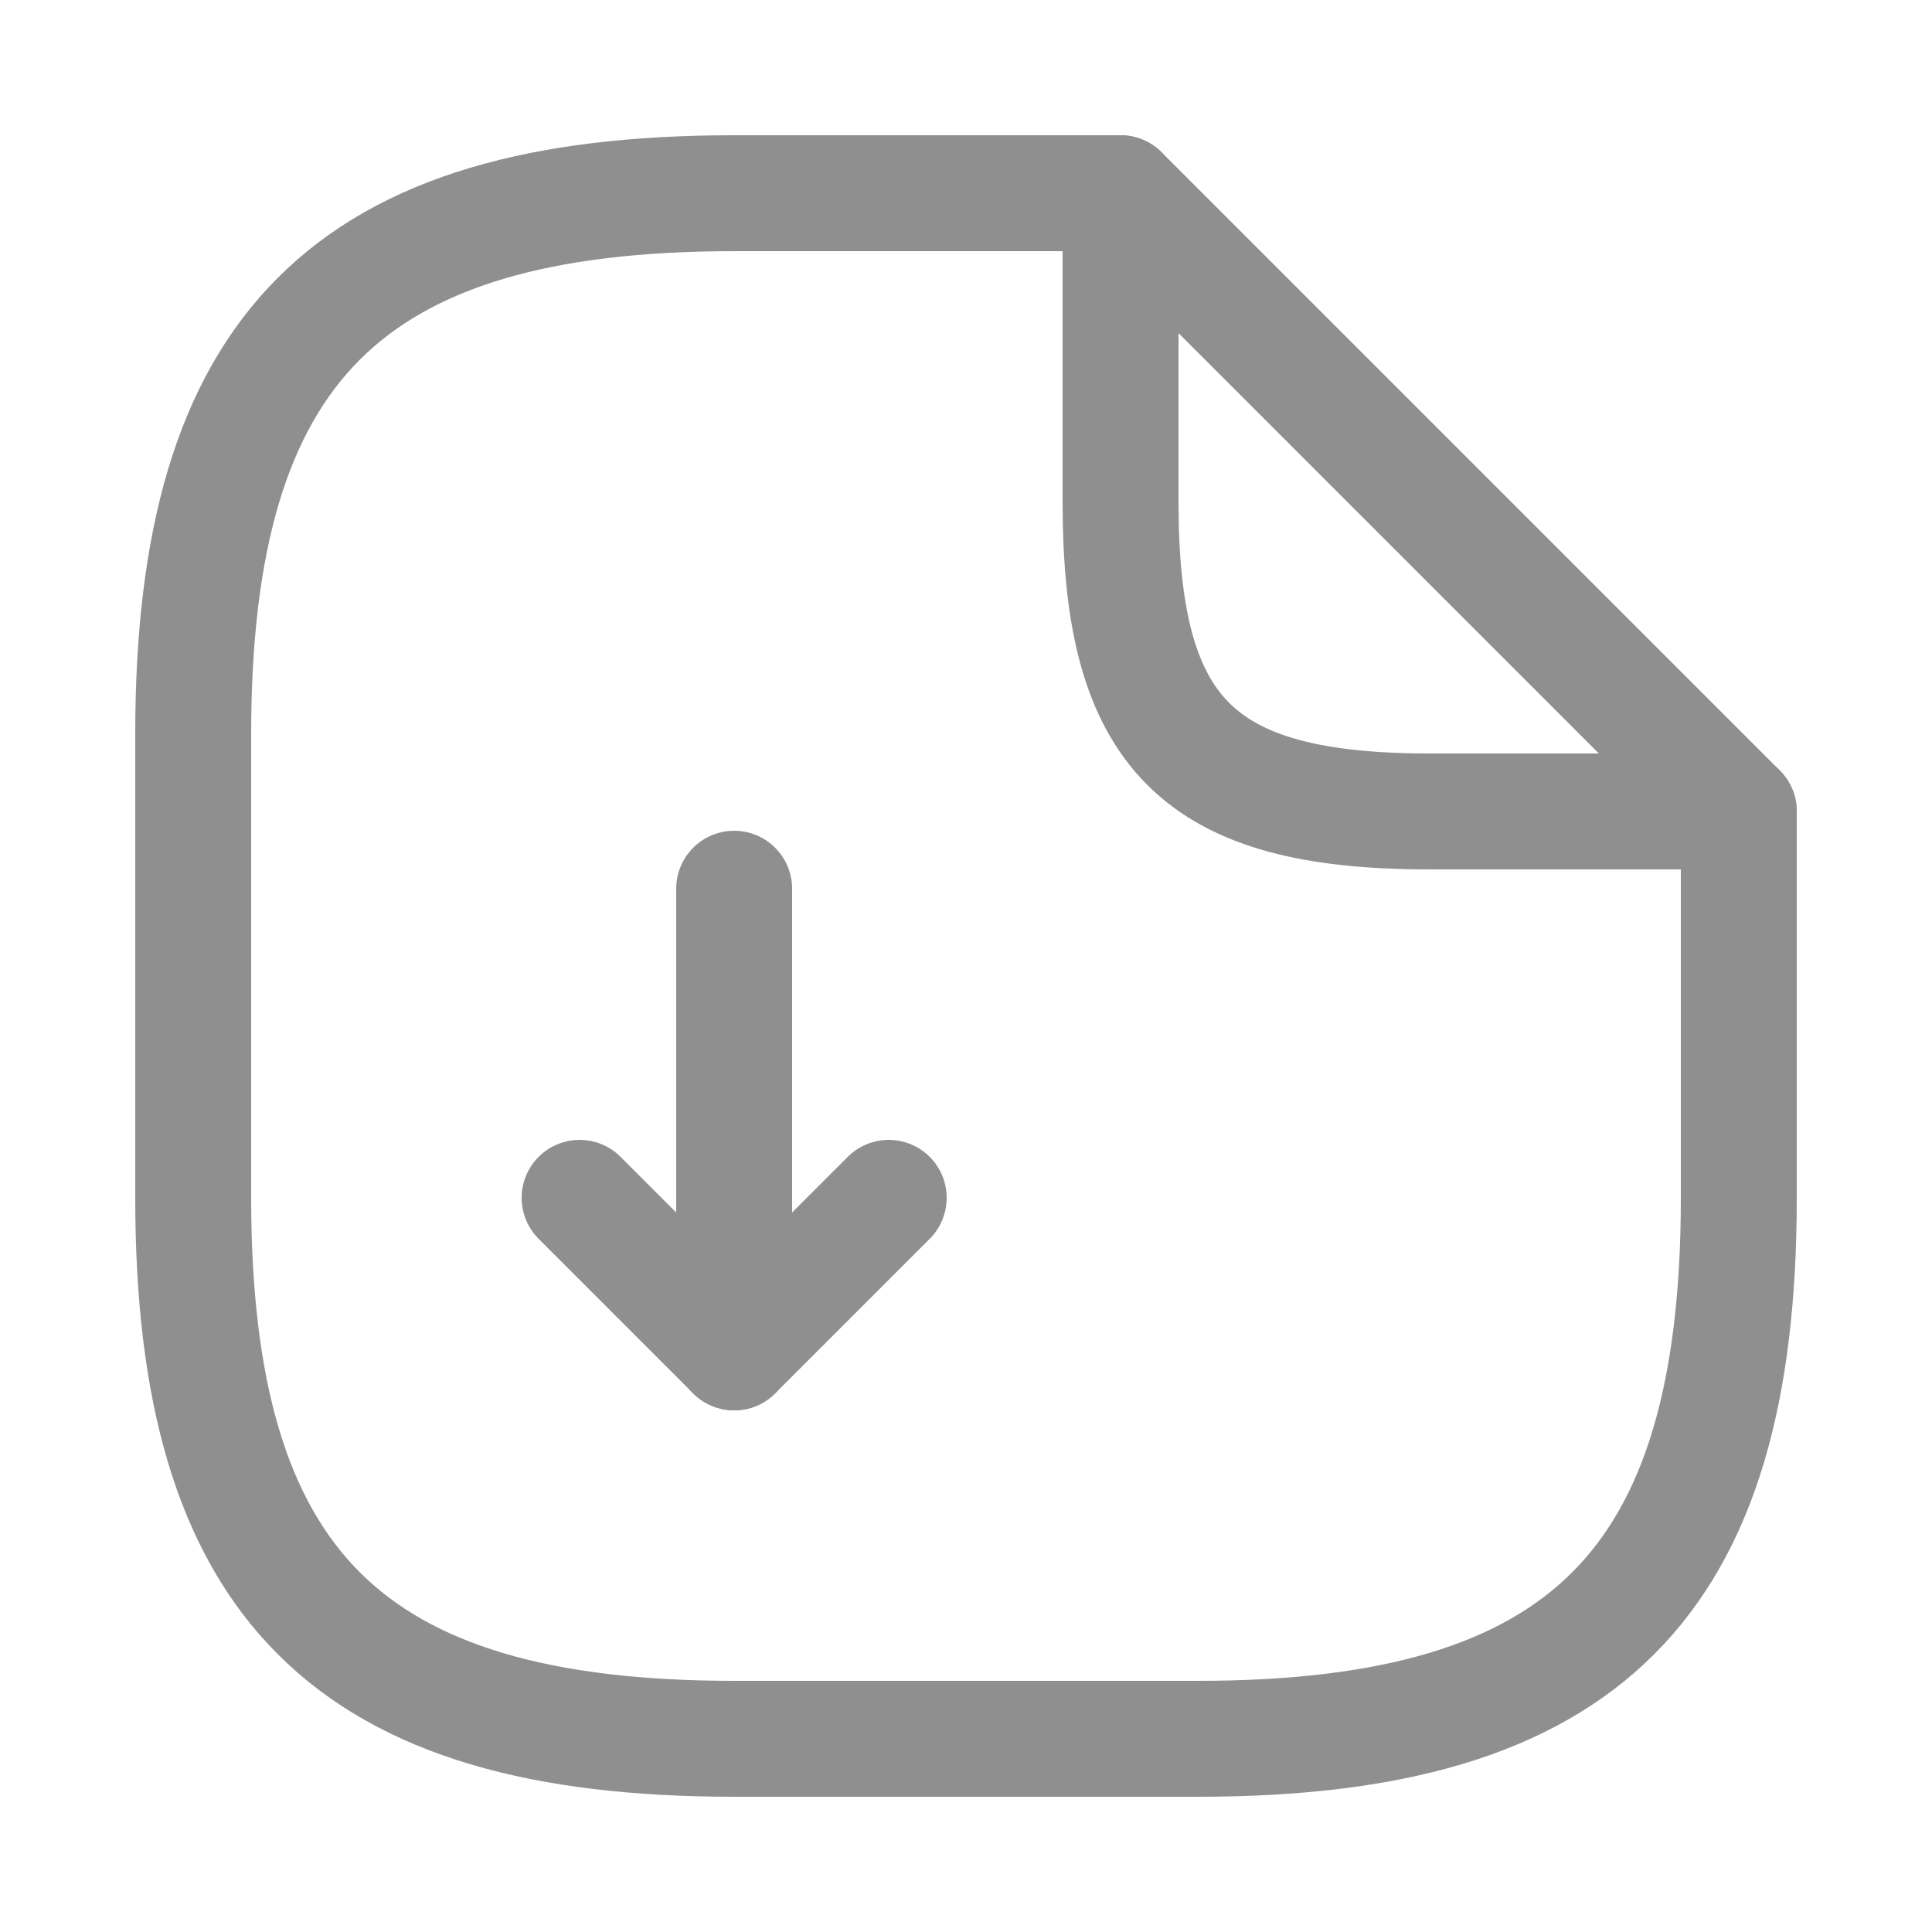 <svg width="25" height="25" viewBox="0 0 25 25" fill="none" xmlns="http://www.w3.org/2000/svg">
<path d="M9.5 11.5V17.5L11.5 15.5" stroke="#8F8F8F" stroke-width="1.5" stroke-linecap="round" stroke-linejoin="round"/>
<path d="M9.5 17.5L7.5 15.5" stroke="#8F8F8F" stroke-width="1.5" stroke-linecap="round" stroke-linejoin="round"/>
<path d="M22.5 10.5V15.5C22.5 20.5 20.5 22.5 15.5 22.5H9.5C4.5 22.5 2.5 20.5 2.5 15.5V9.5C2.5 4.5 4.5 2.5 9.5 2.5H14.5" stroke="#8F8F8F" stroke-width="1.5" stroke-linecap="round" stroke-linejoin="round"/>
<path d="M22.5 10.5H18.5C15.5 10.5 14.5 9.5 14.5 6.5V2.5L22.5 10.5Z" stroke="#8F8F8F" stroke-width="1.5" stroke-linecap="round" stroke-linejoin="round"/>
</svg>
